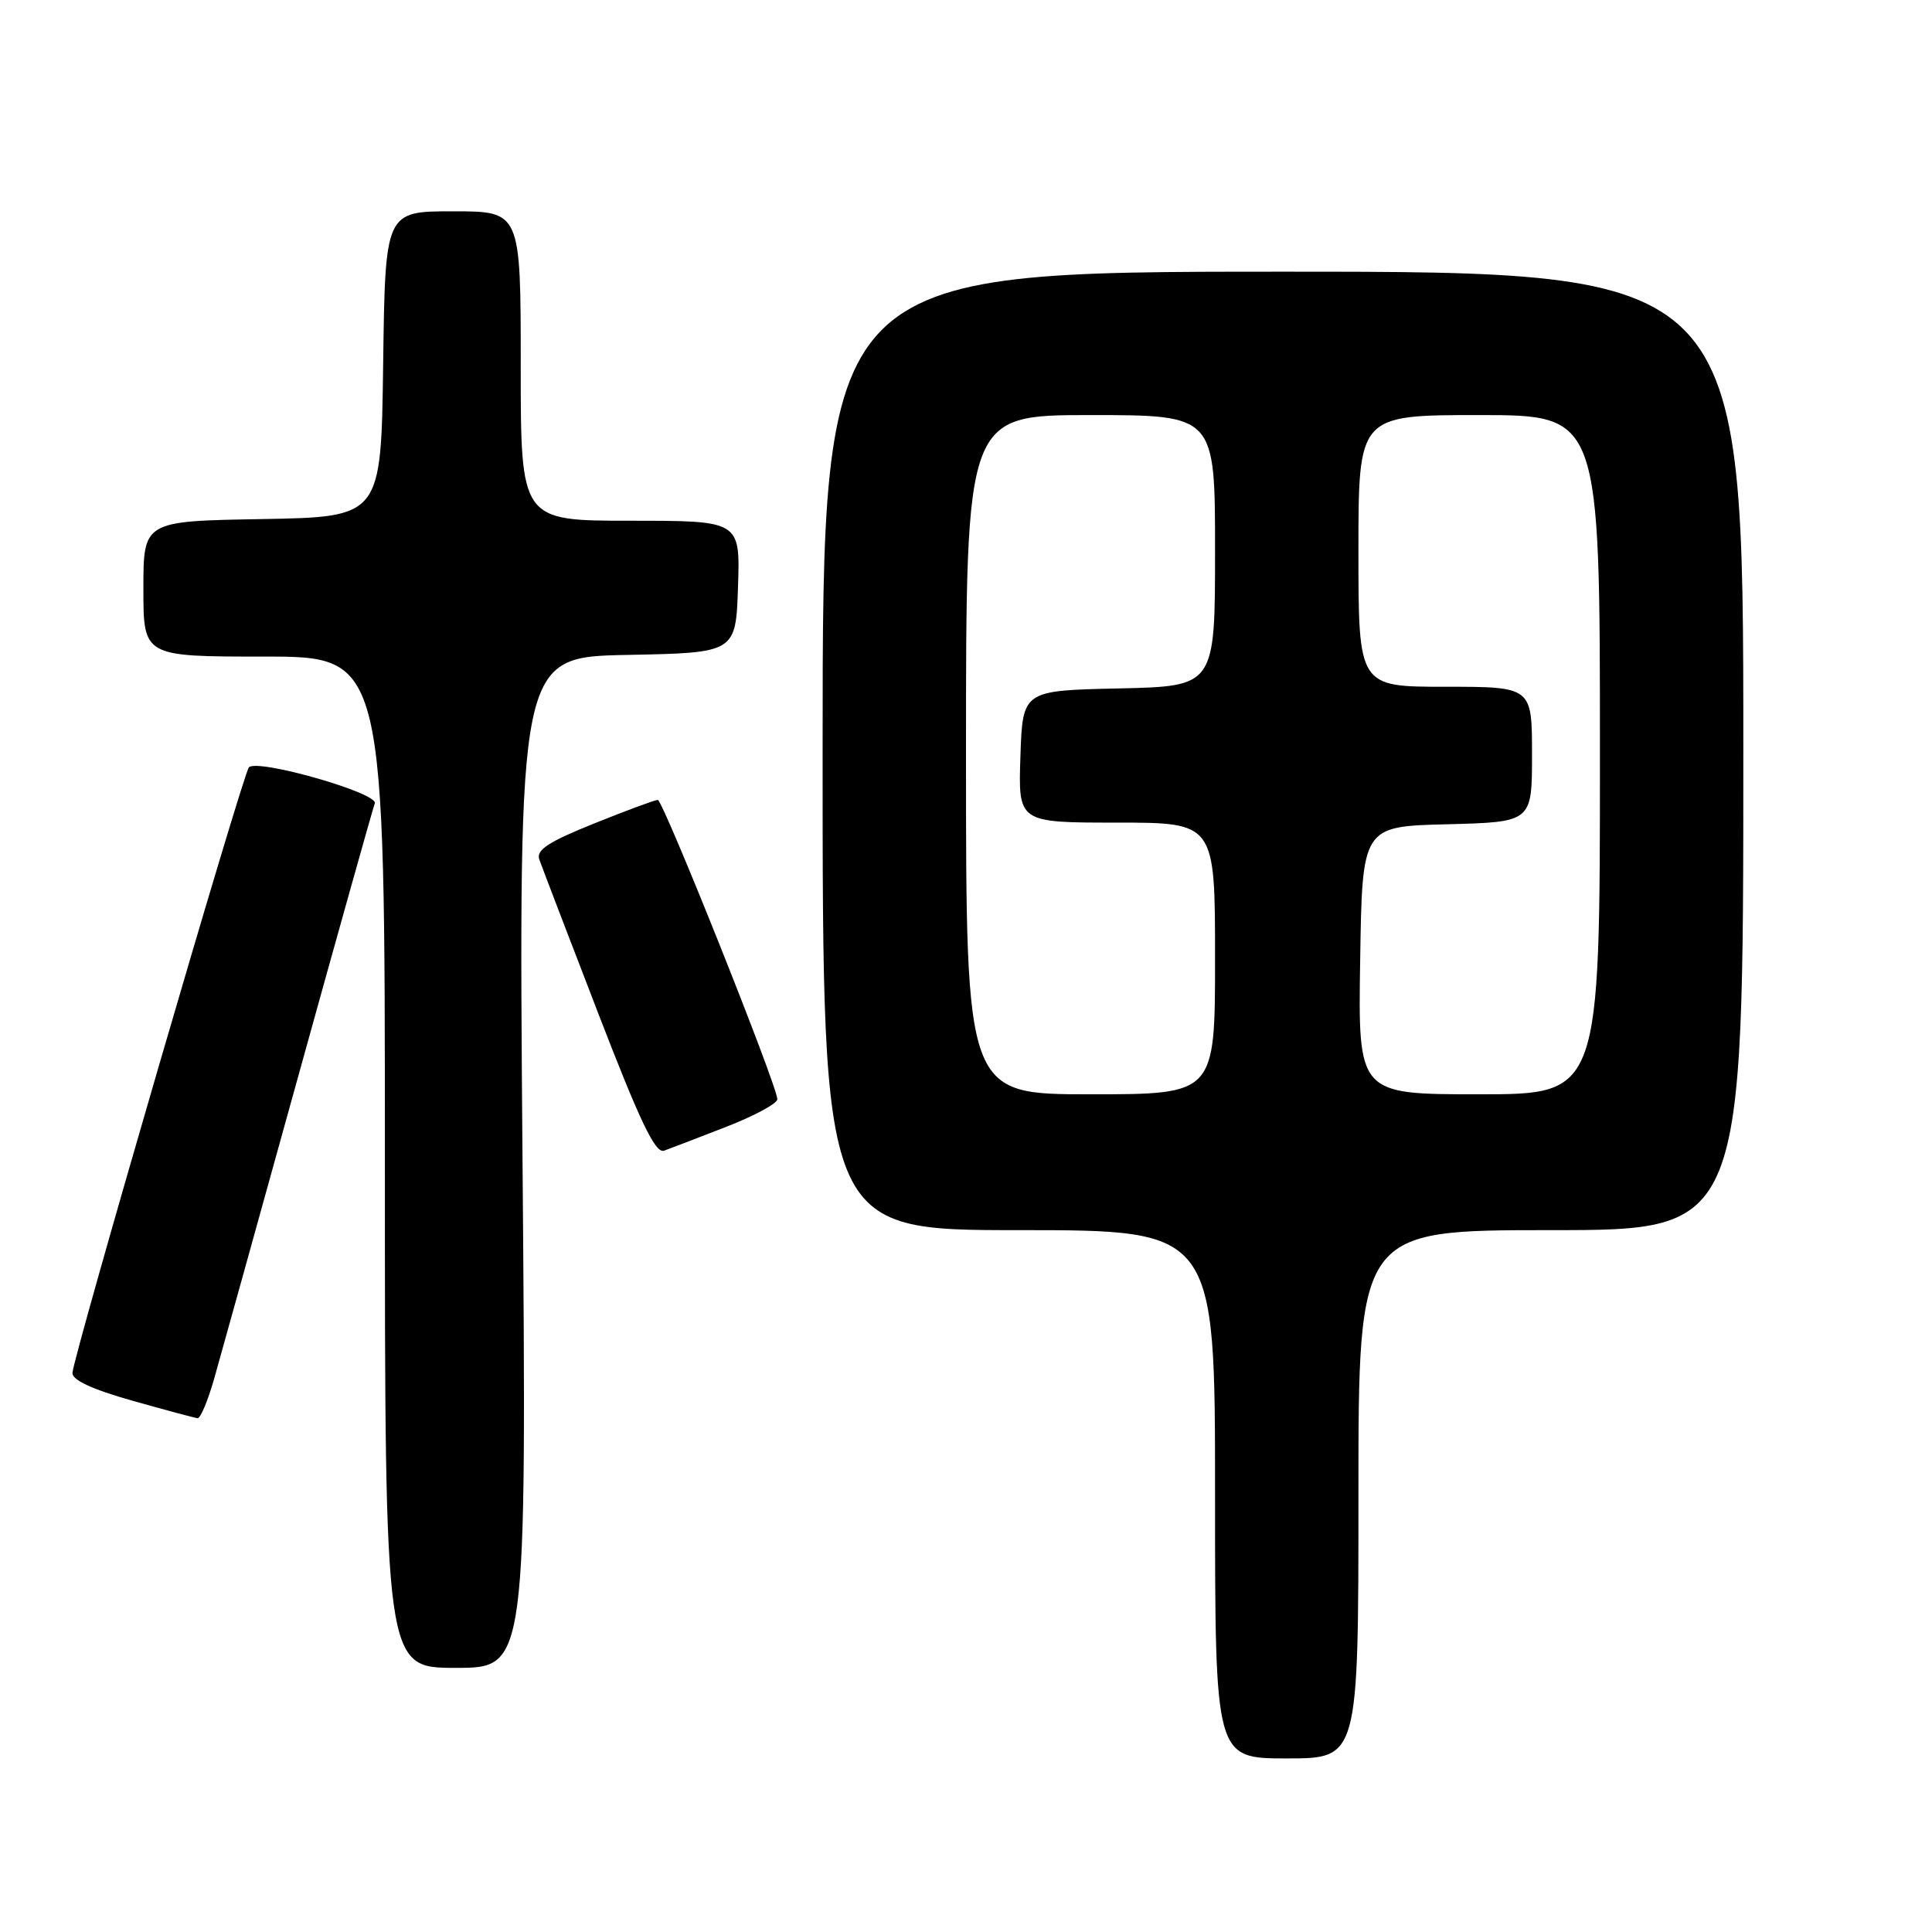 <?xml version="1.0" encoding="UTF-8" standalone="no"?>
<!DOCTYPE svg PUBLIC "-//W3C//DTD SVG 1.1//EN" "http://www.w3.org/Graphics/SVG/1.1/DTD/svg11.dtd" >
<svg xmlns="http://www.w3.org/2000/svg" xmlns:xlink="http://www.w3.org/1999/xlink" version="1.1" viewBox="0 0 256 256">
 <g >
 <path fill="currentColor"
d=" M 180.00 198.00 C 180.00 163.00 180.00 163.00 205.50 163.00 C 231.00 163.00 231.00 163.00 231.00 99.50 C 231.00 36.00 231.00 36.00 170.00 36.00 C 109.00 36.00 109.00 36.00 109.00 99.50 C 109.00 163.00 109.00 163.00 135.00 163.00 C 161.00 163.00 161.00 163.00 161.00 198.00 C 161.00 233.00 161.00 233.00 170.50 233.00 C 180.00 233.00 180.00 233.00 180.00 198.00 Z  M 69.24 154.03 C 68.70 87.06 68.70 87.06 83.10 86.78 C 97.50 86.50 97.50 86.50 97.79 77.75 C 98.08 69.00 98.08 69.00 83.54 69.00 C 69.00 69.00 69.00 69.00 69.00 48.50 C 69.00 28.00 69.00 28.00 60.02 28.00 C 51.04 28.00 51.04 28.00 50.77 48.25 C 50.50 68.50 50.50 68.50 34.75 68.78 C 19.00 69.05 19.00 69.05 19.00 78.03 C 19.00 87.00 19.00 87.00 35.00 87.00 C 51.00 87.00 51.00 87.00 51.00 154.00 C 51.00 221.00 51.00 221.00 60.39 221.00 C 69.78 221.00 69.78 221.00 69.24 154.03 Z  M 28.36 182.75 C 29.18 179.86 34.21 161.76 39.54 142.53 C 44.87 123.29 49.43 107.06 49.66 106.45 C 50.18 105.09 34.08 100.49 32.98 101.68 C 32.19 102.53 9.79 179.42 9.60 181.91 C 9.53 182.85 12.18 184.08 17.50 185.59 C 21.90 186.83 25.81 187.88 26.18 187.92 C 26.55 187.97 27.53 185.64 28.36 182.75 Z  M 96.25 149.30 C 99.96 147.86 103.00 146.22 103.00 145.65 C 103.00 143.89 87.86 106.00 87.16 105.99 C 86.80 105.99 82.99 107.40 78.69 109.13 C 72.63 111.57 71.02 112.63 71.46 113.88 C 71.77 114.77 75.28 123.94 79.26 134.25 C 84.85 148.74 86.84 152.88 88.00 152.47 C 88.83 152.17 92.54 150.75 96.25 149.30 Z  M 128.00 100.00 C 128.00 55.00 128.00 55.00 144.50 55.00 C 161.00 55.00 161.00 55.00 161.00 72.97 C 161.00 90.94 161.00 90.94 148.25 91.22 C 135.50 91.50 135.50 91.50 135.21 100.25 C 134.92 109.00 134.92 109.00 147.96 109.00 C 161.00 109.00 161.00 109.00 161.00 127.00 C 161.00 145.00 161.00 145.00 144.50 145.00 C 128.00 145.00 128.00 145.00 128.00 100.00 Z  M 180.23 127.25 C 180.50 109.50 180.50 109.50 191.75 109.22 C 203.00 108.93 203.00 108.93 203.00 99.97 C 203.00 91.00 203.00 91.00 191.50 91.00 C 180.00 91.00 180.00 91.00 180.00 73.00 C 180.00 55.00 180.00 55.00 196.00 55.00 C 212.00 55.00 212.00 55.00 212.00 100.00 C 212.00 145.00 212.00 145.00 195.98 145.00 C 179.95 145.00 179.95 145.00 180.23 127.25 Z "/>
</g>
</svg>